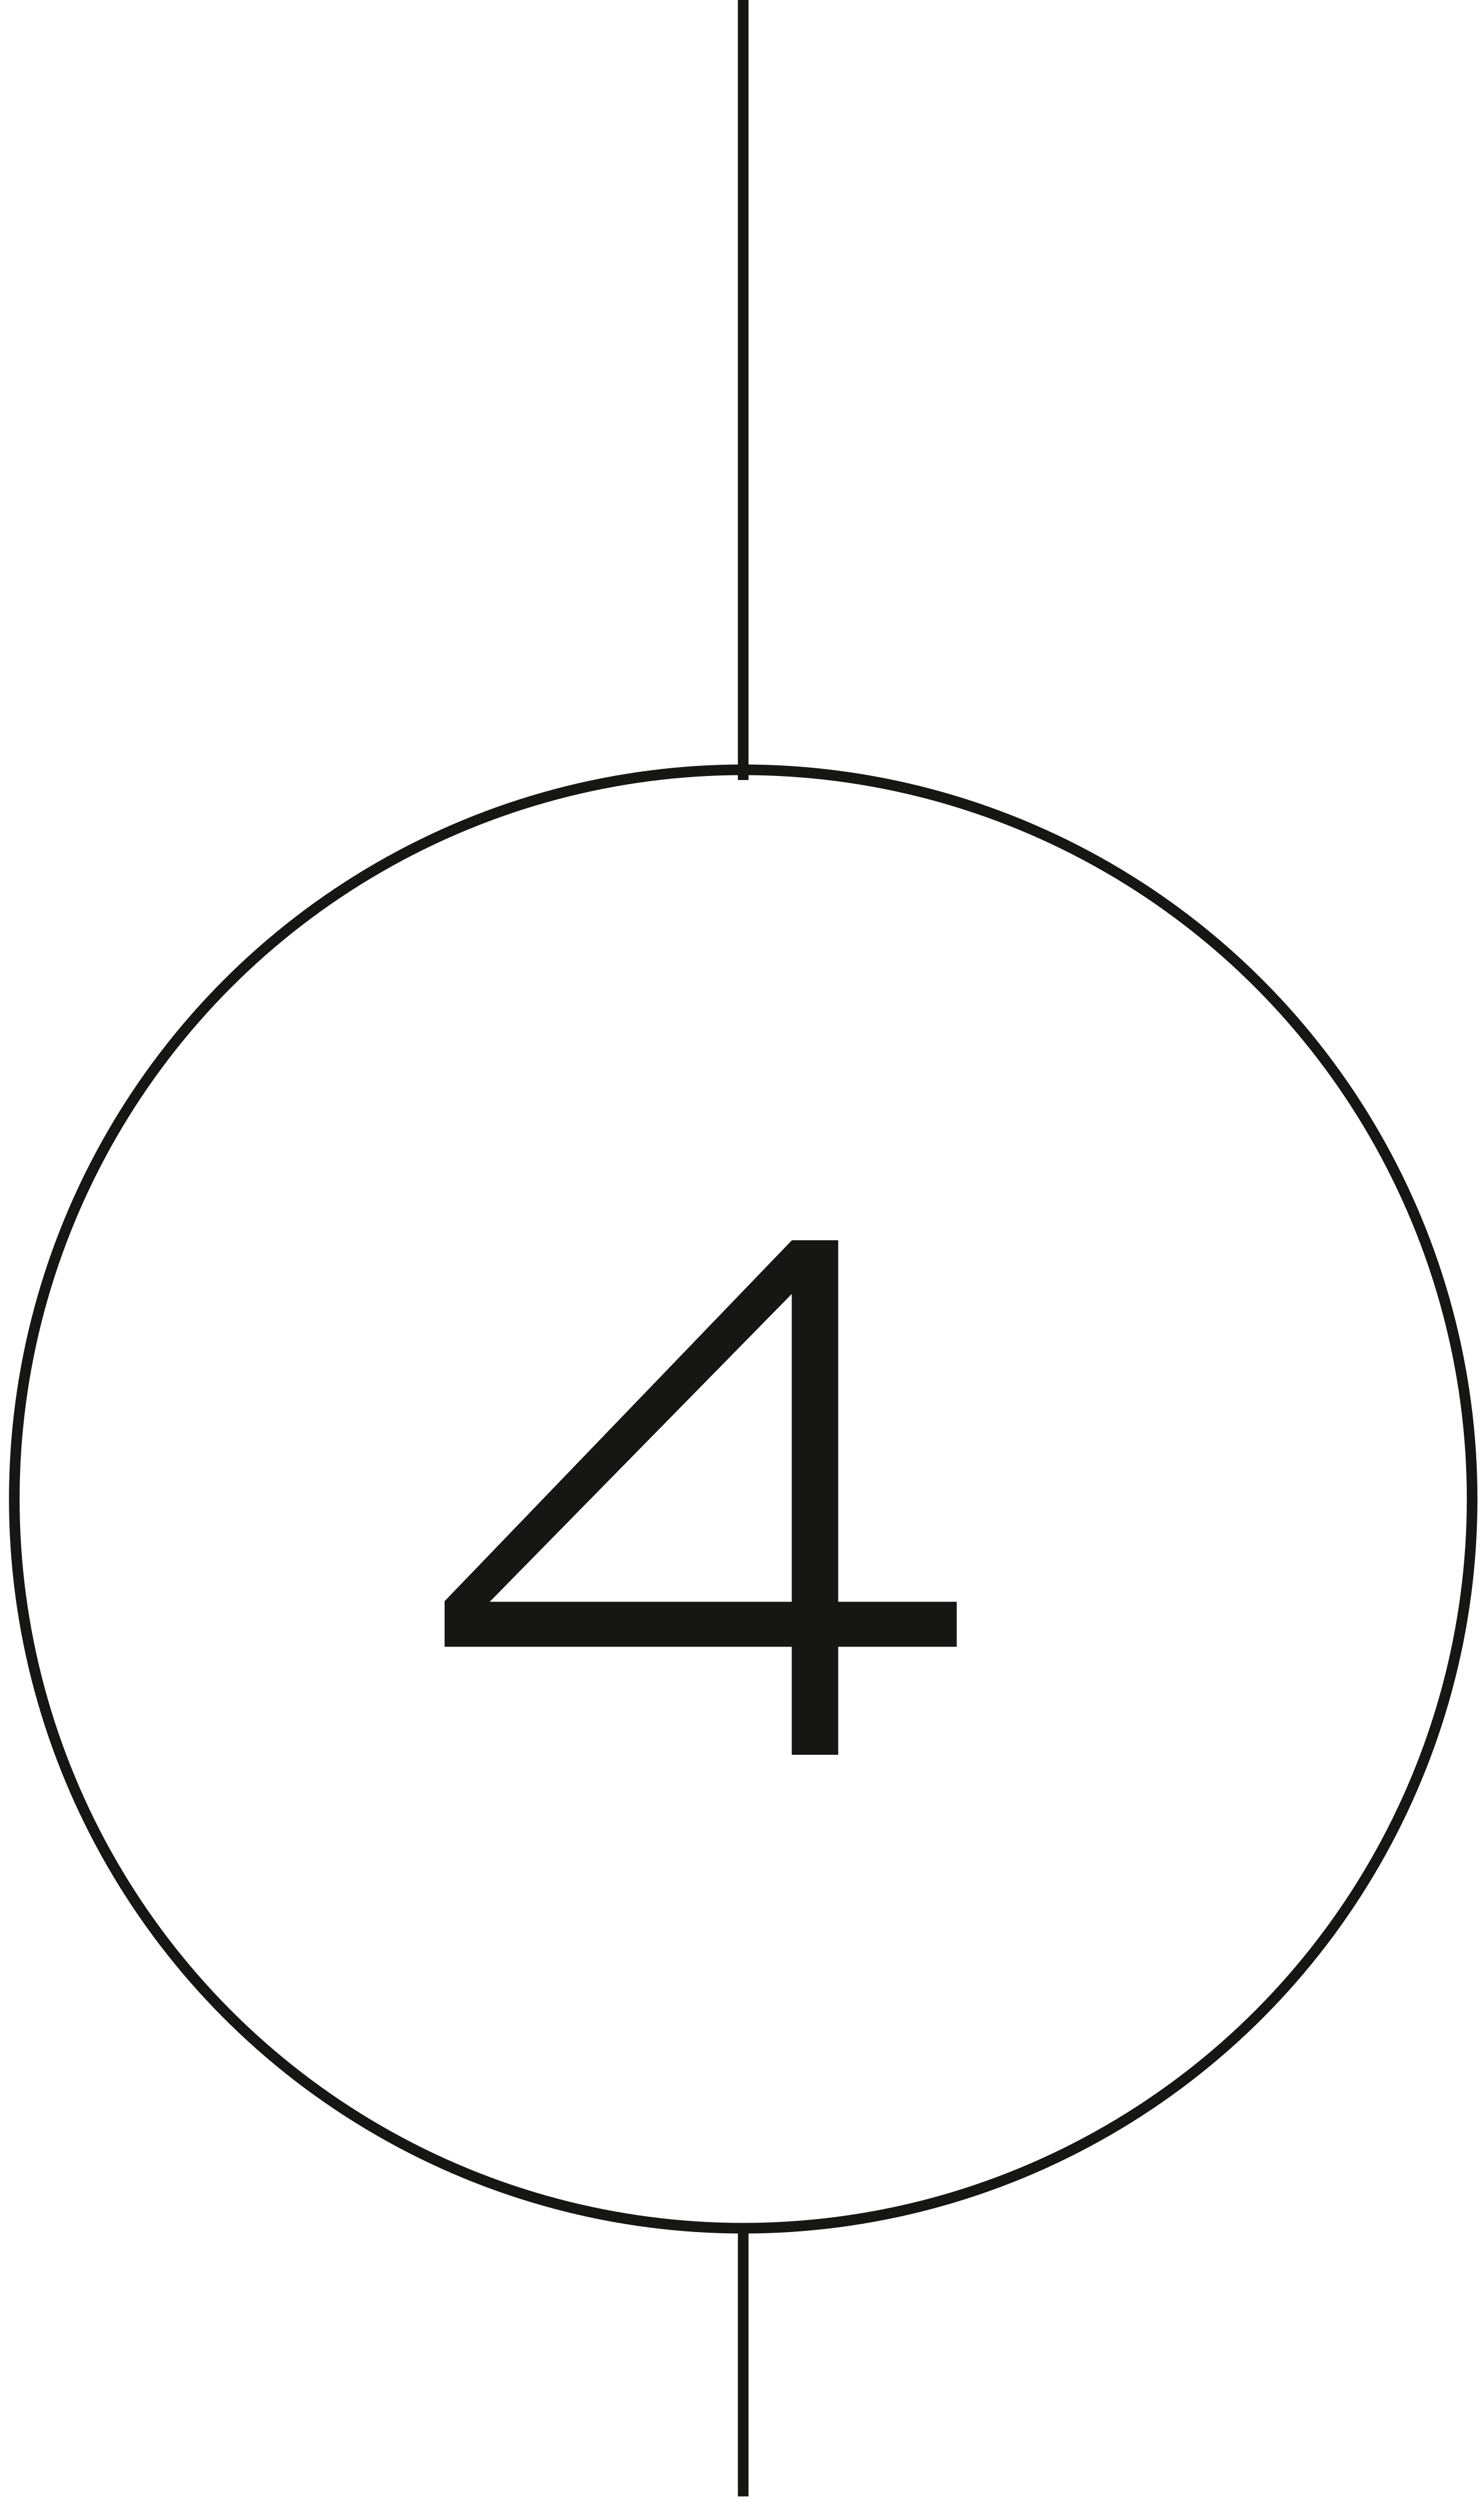 <?xml version="1.0" encoding="UTF-8"?>
<svg width="139px" height="235px" viewBox="0 0 139 235" version="1.1" xmlns="http://www.w3.org/2000/svg" xmlns:xlink="http://www.w3.org/1999/xlink">
    <!-- Generator: Sketch 52.2 (67145) - http://www.bohemiancoding.com/sketch -->
    <title>mob-methode-4.1</title>
    <desc>Created with Sketch.</desc>
    <defs>
        <path d="M50.97,51.849 L39.818,51.849 L39.818,62 L35.477,62 L35.477,51.849 L2.821,51.849 L2.821,47.576 L35.477,13.651 L39.818,13.651 L39.818,47.642 L50.97,47.642 L50.97,51.849 Z M35.477,47.642 L35.477,18.66 L7.029,47.642 L35.477,47.642 Z" id="path-1"></path>
    </defs>
    <g id="Page-1" stroke="none" stroke-width="1" fill="none" fill-rule="evenodd">
        <g id="mob-methode-4.1" transform="translate(1, 0)">
            <circle id="Oval" stroke="#161615" cx="68.896" cy="140.92" r="68.552"></circle>
            <g id="Group" transform="translate(38, 102.953)">
                <g id="4">
                    <use fill="#000000" xlink:href="#path-1"></use>
                    <use fill="#161615" xlink:href="#path-1"></use>
                </g>
            </g>
            <path d="M68.896,0 L68.896,73.33" id="Path" stroke="#161615"></path>
            <path d="M68.896,209.615 L68.896,234.684" id="Path" stroke="#161615"></path>
        </g>
    </g>
</svg>